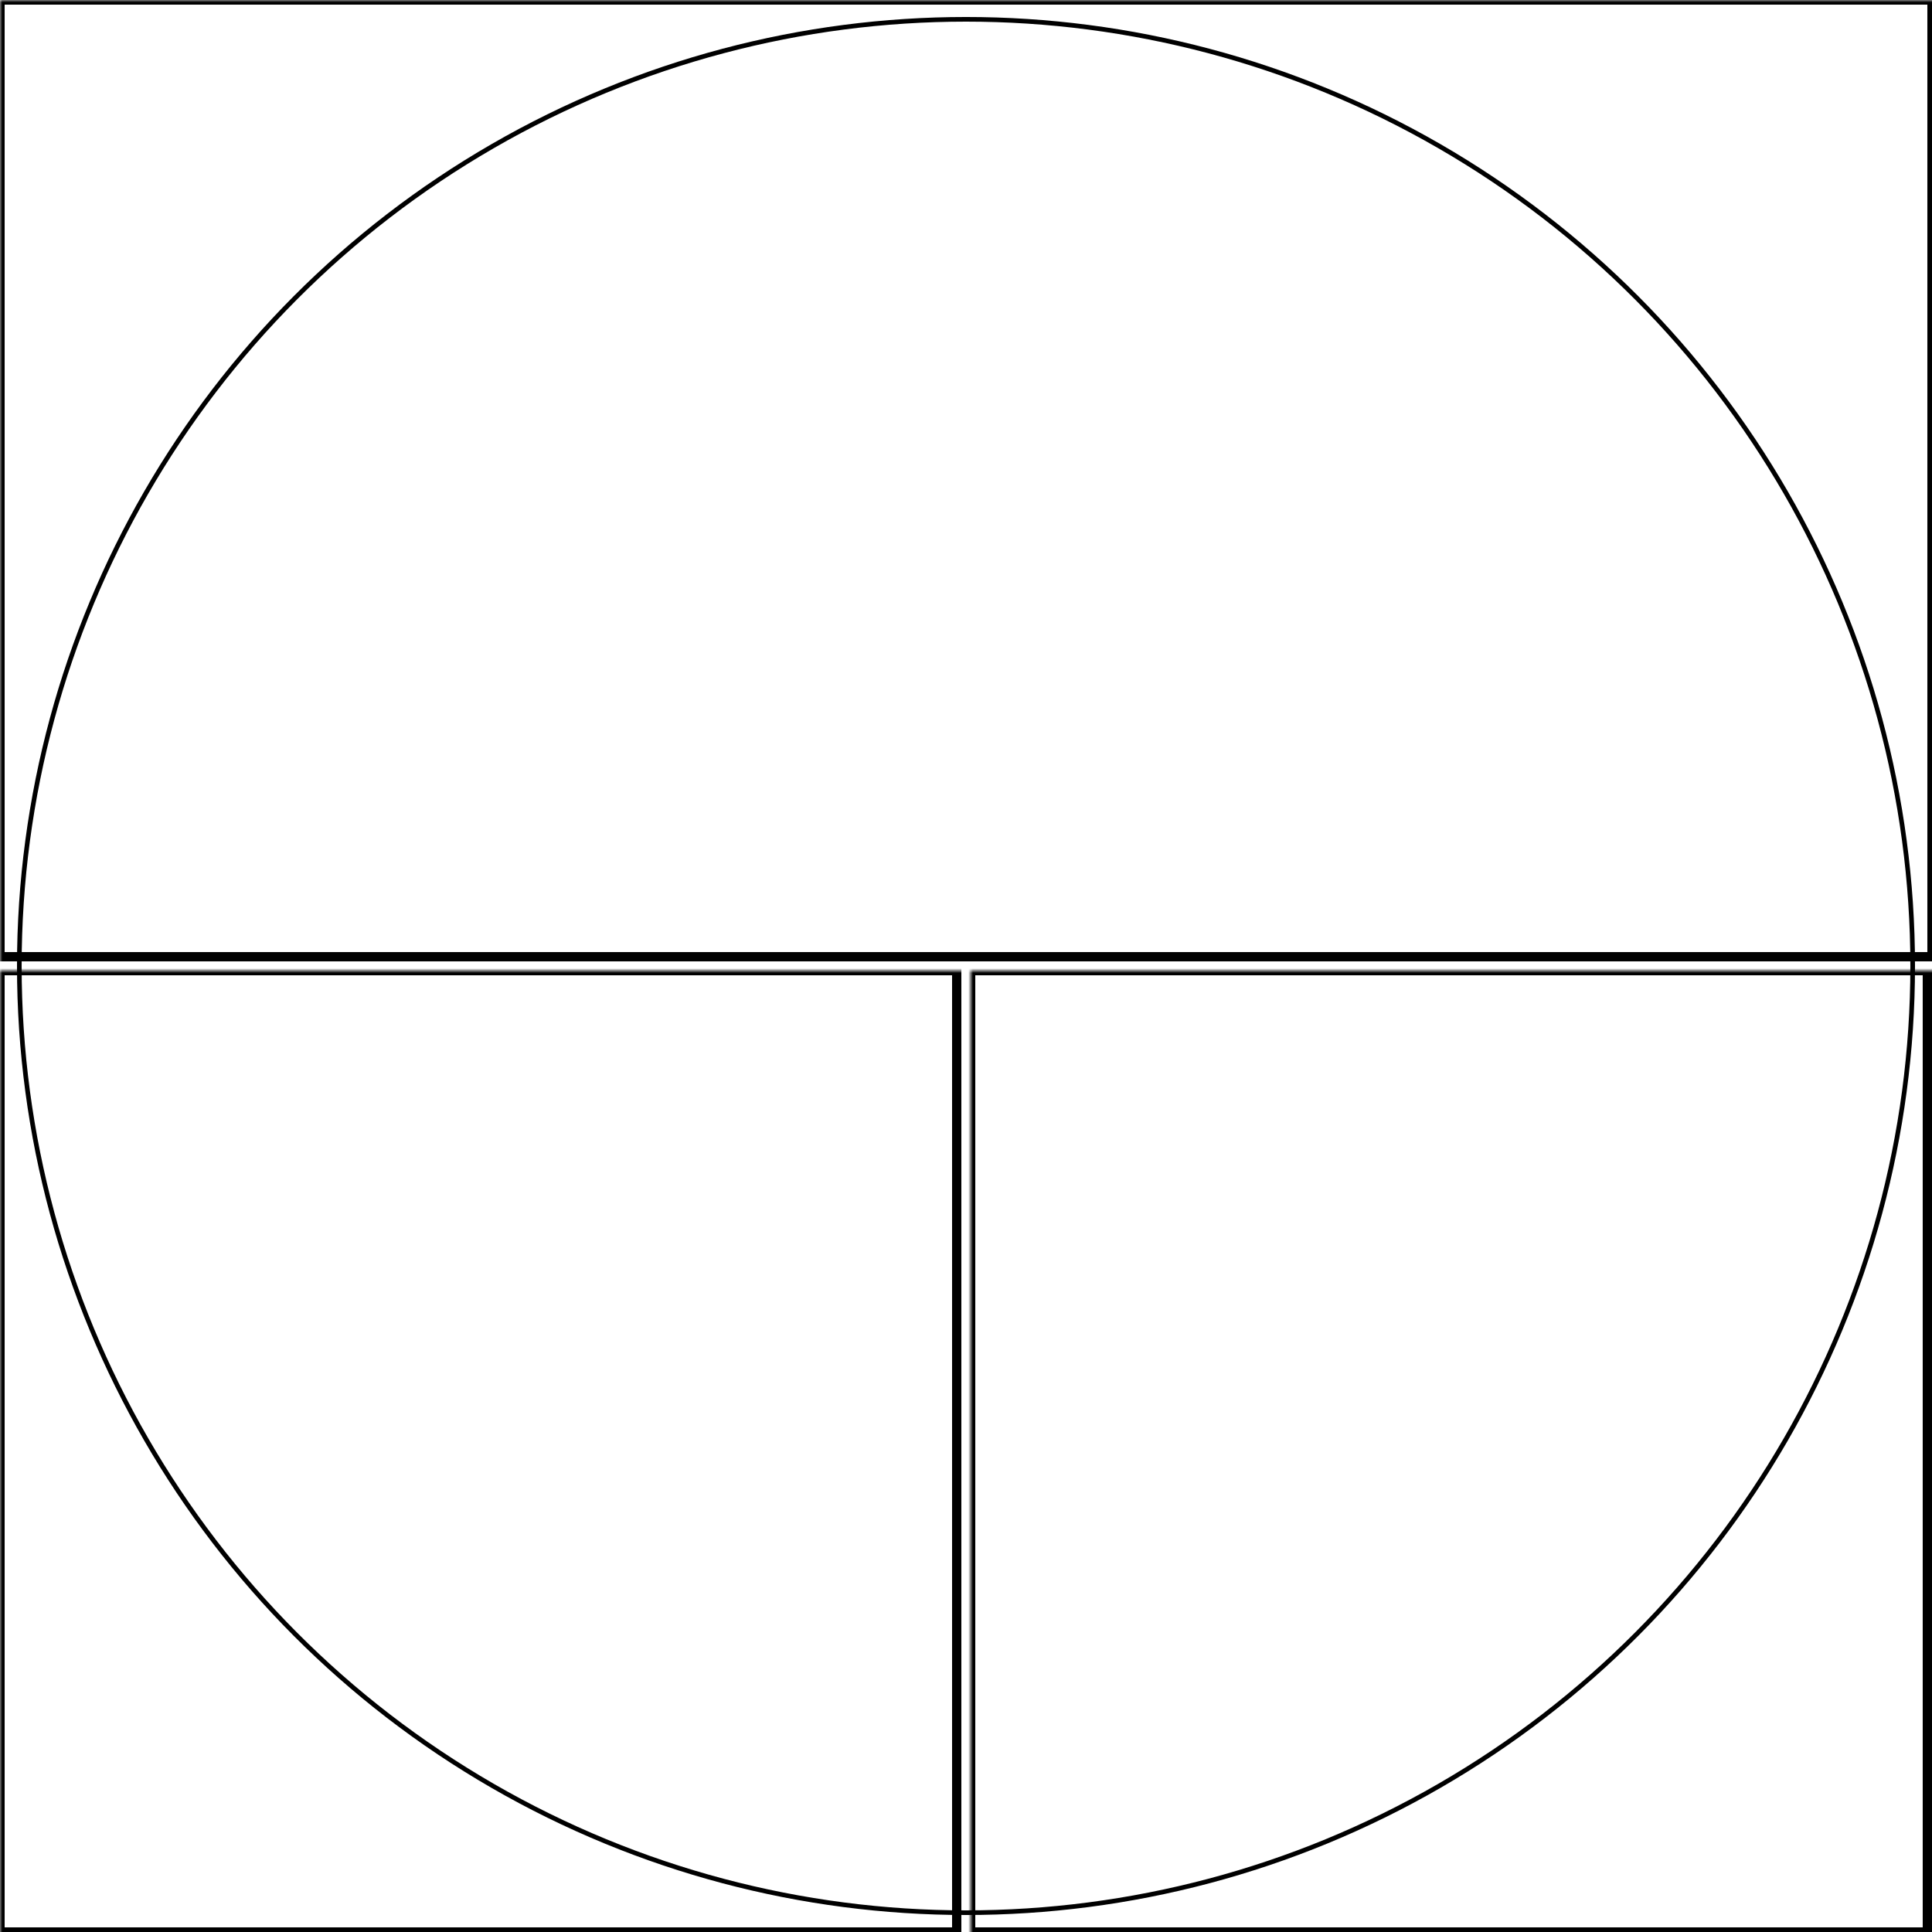 <svg width="416" height="416" xmlns="http://www.w3.org/2000/svg" xmlns:xlink="http://www.w3.org/1999/xlink">
  <defs>
    <mask id="fenix843mm-3fieldsc-4-mask">
      <rect width="100%" height="100%" fill="black"/>
      <circle cx="50%" cy="50%" r="49%" style="fill:white"/>
    </mask>
  </defs>
  <rect x="0" y="0" width="416" height="206" mask="url(#fenix843mm-3fieldsc-4-mask)" style="stroke-width:2;stroke:rgb(0,0,0);fill:none"/>
  <rect x="0" y="209" width="206" height="207" mask="url(#fenix843mm-3fieldsc-4-mask)" style="stroke-width:2;stroke:rgb(0,0,0);fill:none"/>
  <rect x="209" y="209" width="206" height="207" mask="url(#fenix843mm-3fieldsc-4-mask)" style="stroke-width:2;stroke:rgb(0,0,0);fill:none"/>
      <circle cx="50%" cy="50%" r="49%" style="stroke-width:1;stroke:rgb(0,0,0);fill:none"/>
</svg>
